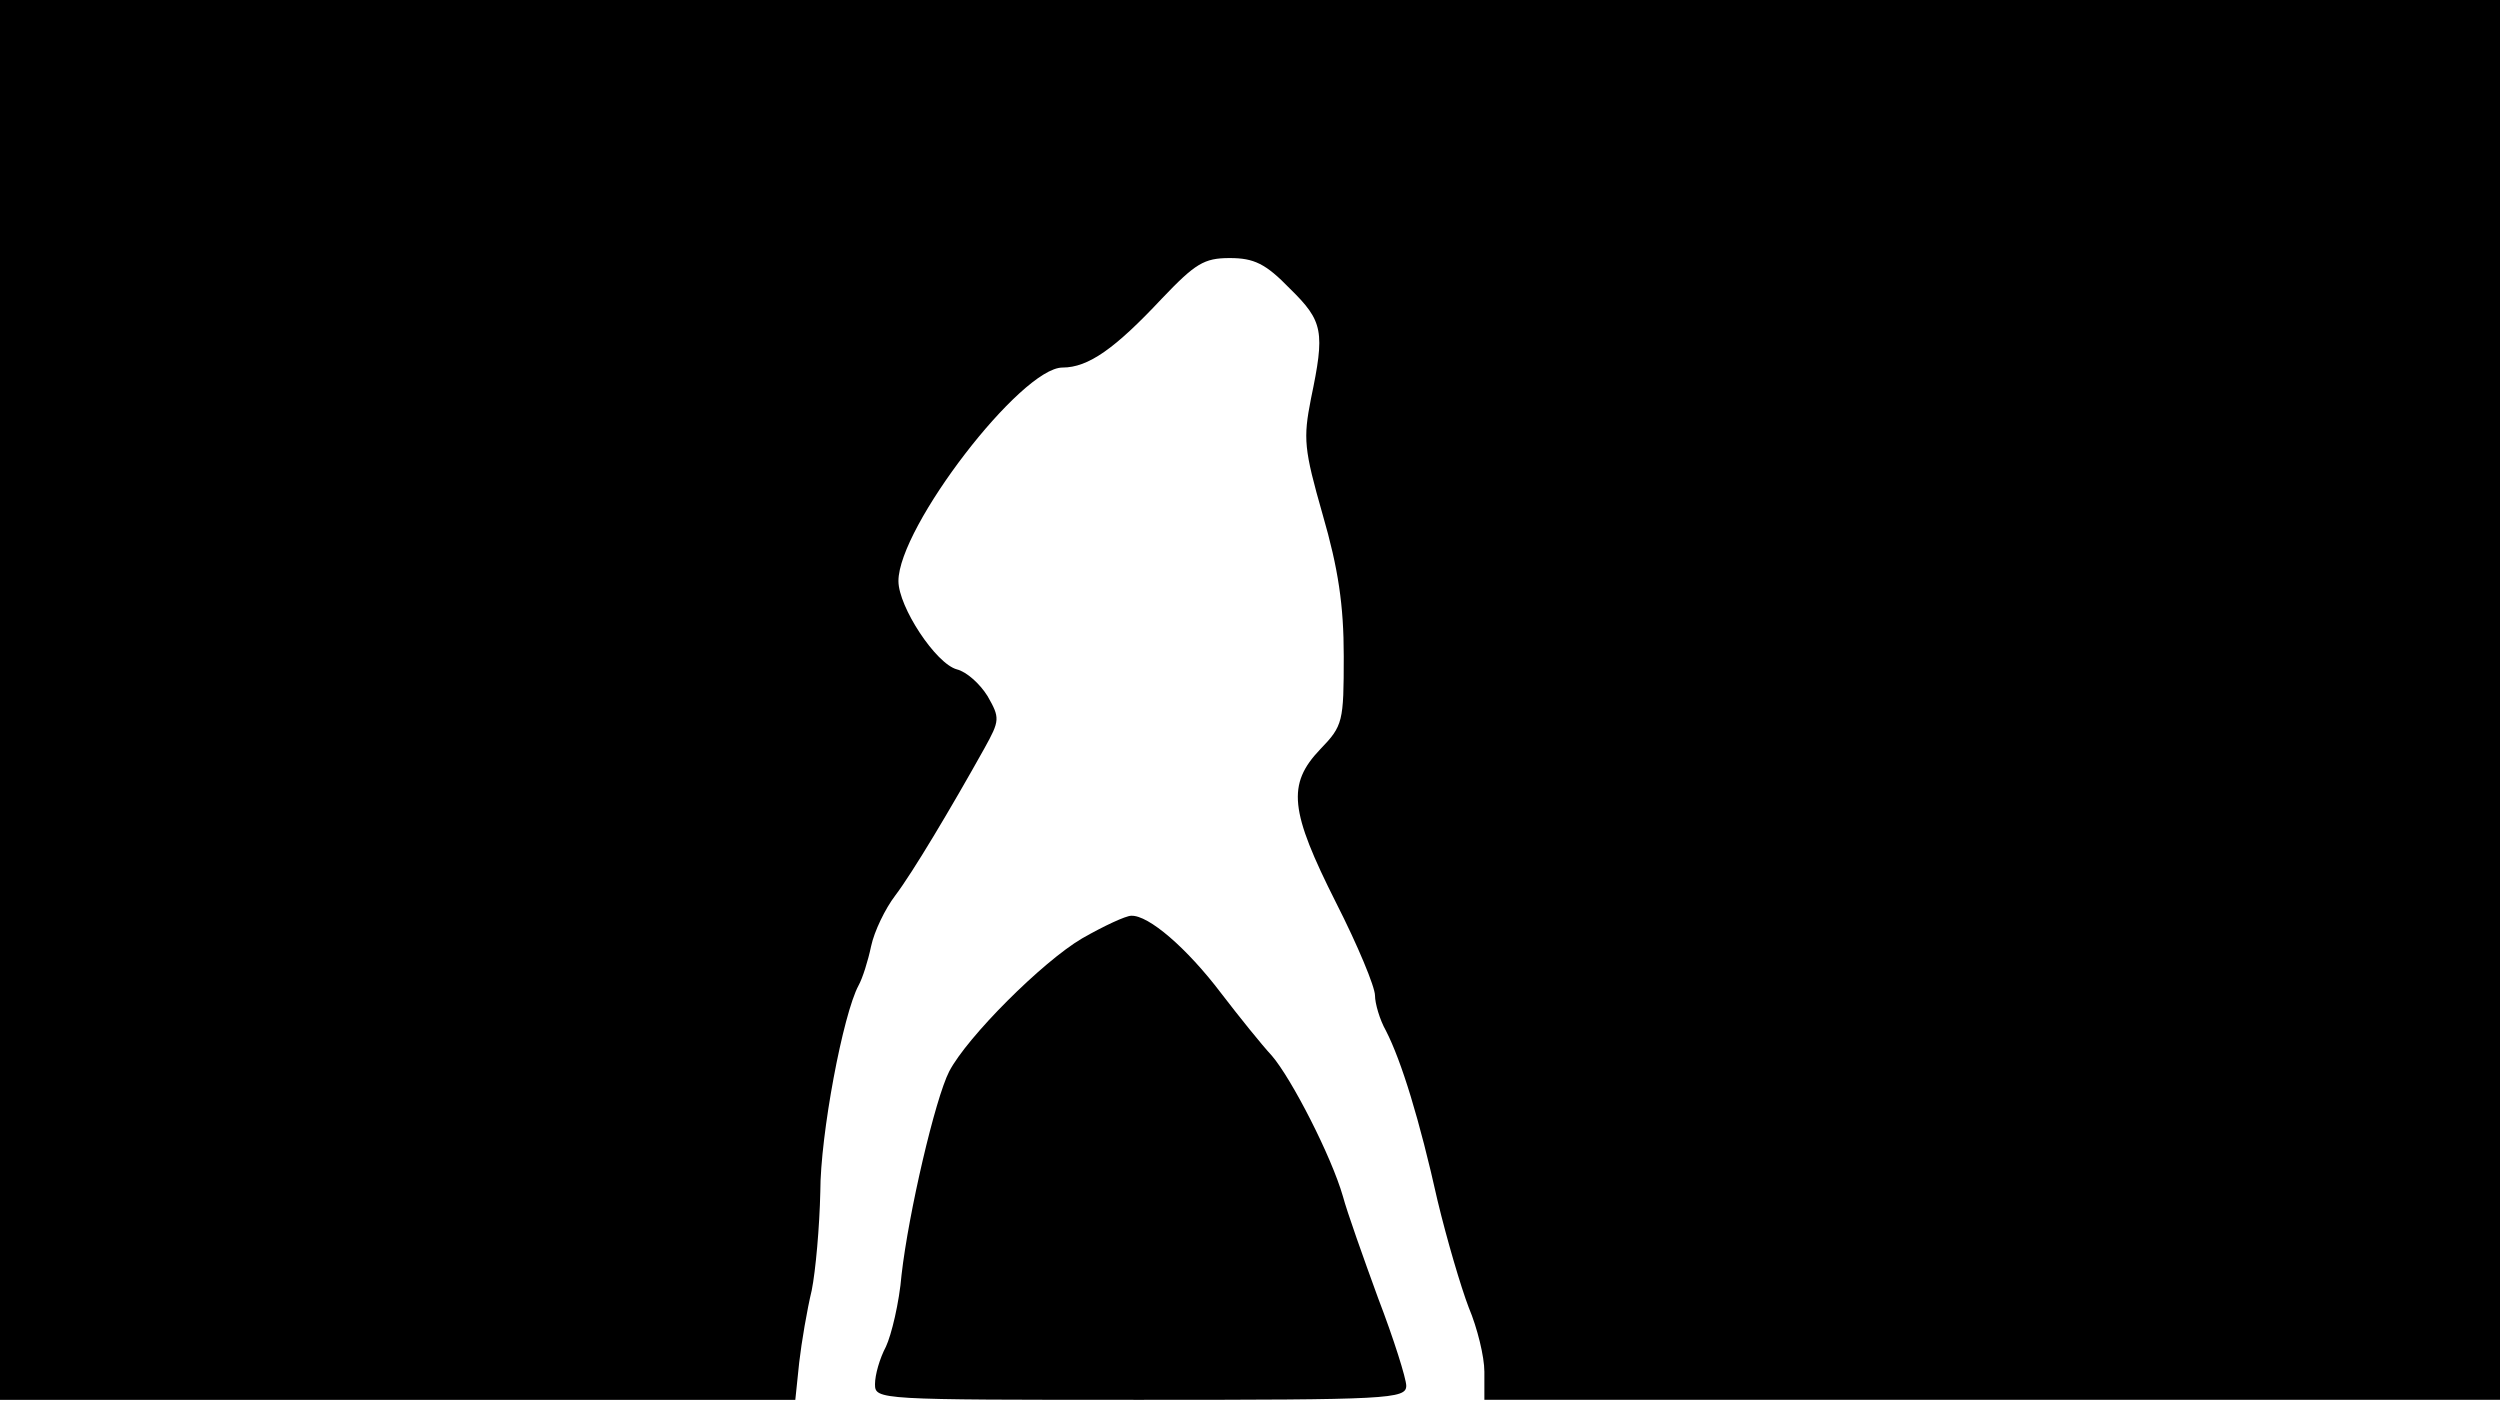 <svg version="1.0" xmlns="http://www.w3.org/2000/svg"
 width="668px" style="transform:scale(1,1.001);" height="375.75px" viewBox="0 0 320 180"
 preserveAspectRatio="xMidYMid meet">
<g transform="translate(0,180) scale(0.1,-0.1)"
fill="#000000" stroke="none">
<path d="M0 905 l0 -895 509 0 509 0 5 48 c3 26 10 67 16 92 5 25 10 81 11 126 0 73 29
227 49 264 5 9 12 31 16 50 4 19 18 48 31 65 22 29 71 111 114 188 20 36 20
39 4 67 -10 16 -27 31 -39 34 -27 7 -75 80 -75 113 0 69 157 273 210 273 33 0
67 24 127 88 43 45 54 52 87 52 31 0 46 -7 77 -39 43 -42 45 -55 27 -141 -10
-51 -9 -64 15 -148 20 -69 27 -116 27 -181 0 -84 -1 -89 -30 -119 -43 -45 -39
-79 20 -196 28 -55 50 -108 50 -119 0 -10 6 -31 14 -45 20 -39 43 -114 66
-217 12 -50 30 -111 40 -137 11 -26 20 -63 20 -82 l0 -36 650 0 650 0 0 895 0
895 -1600 0 -1600 0 0 -895z"/>
<path d="M1385 600 c-51 -30 -147 -126 -170 -170 -18 -35 -52 -181 -61 -260 -3 -36 -13
-77 -20 -92 -8 -15 -14 -36 -14 -48 0 -20 4 -20 340 -20 317 0 340 1 340 18 0
9 -16 60 -36 112 -19 52 -40 111 -45 130 -15 52 -66 151 -91 180 -13 14 -42
50 -65 80 -44 58 -93 100 -115 99 -7 0 -35 -13 -63 -29z"/>
</g>
</svg>

